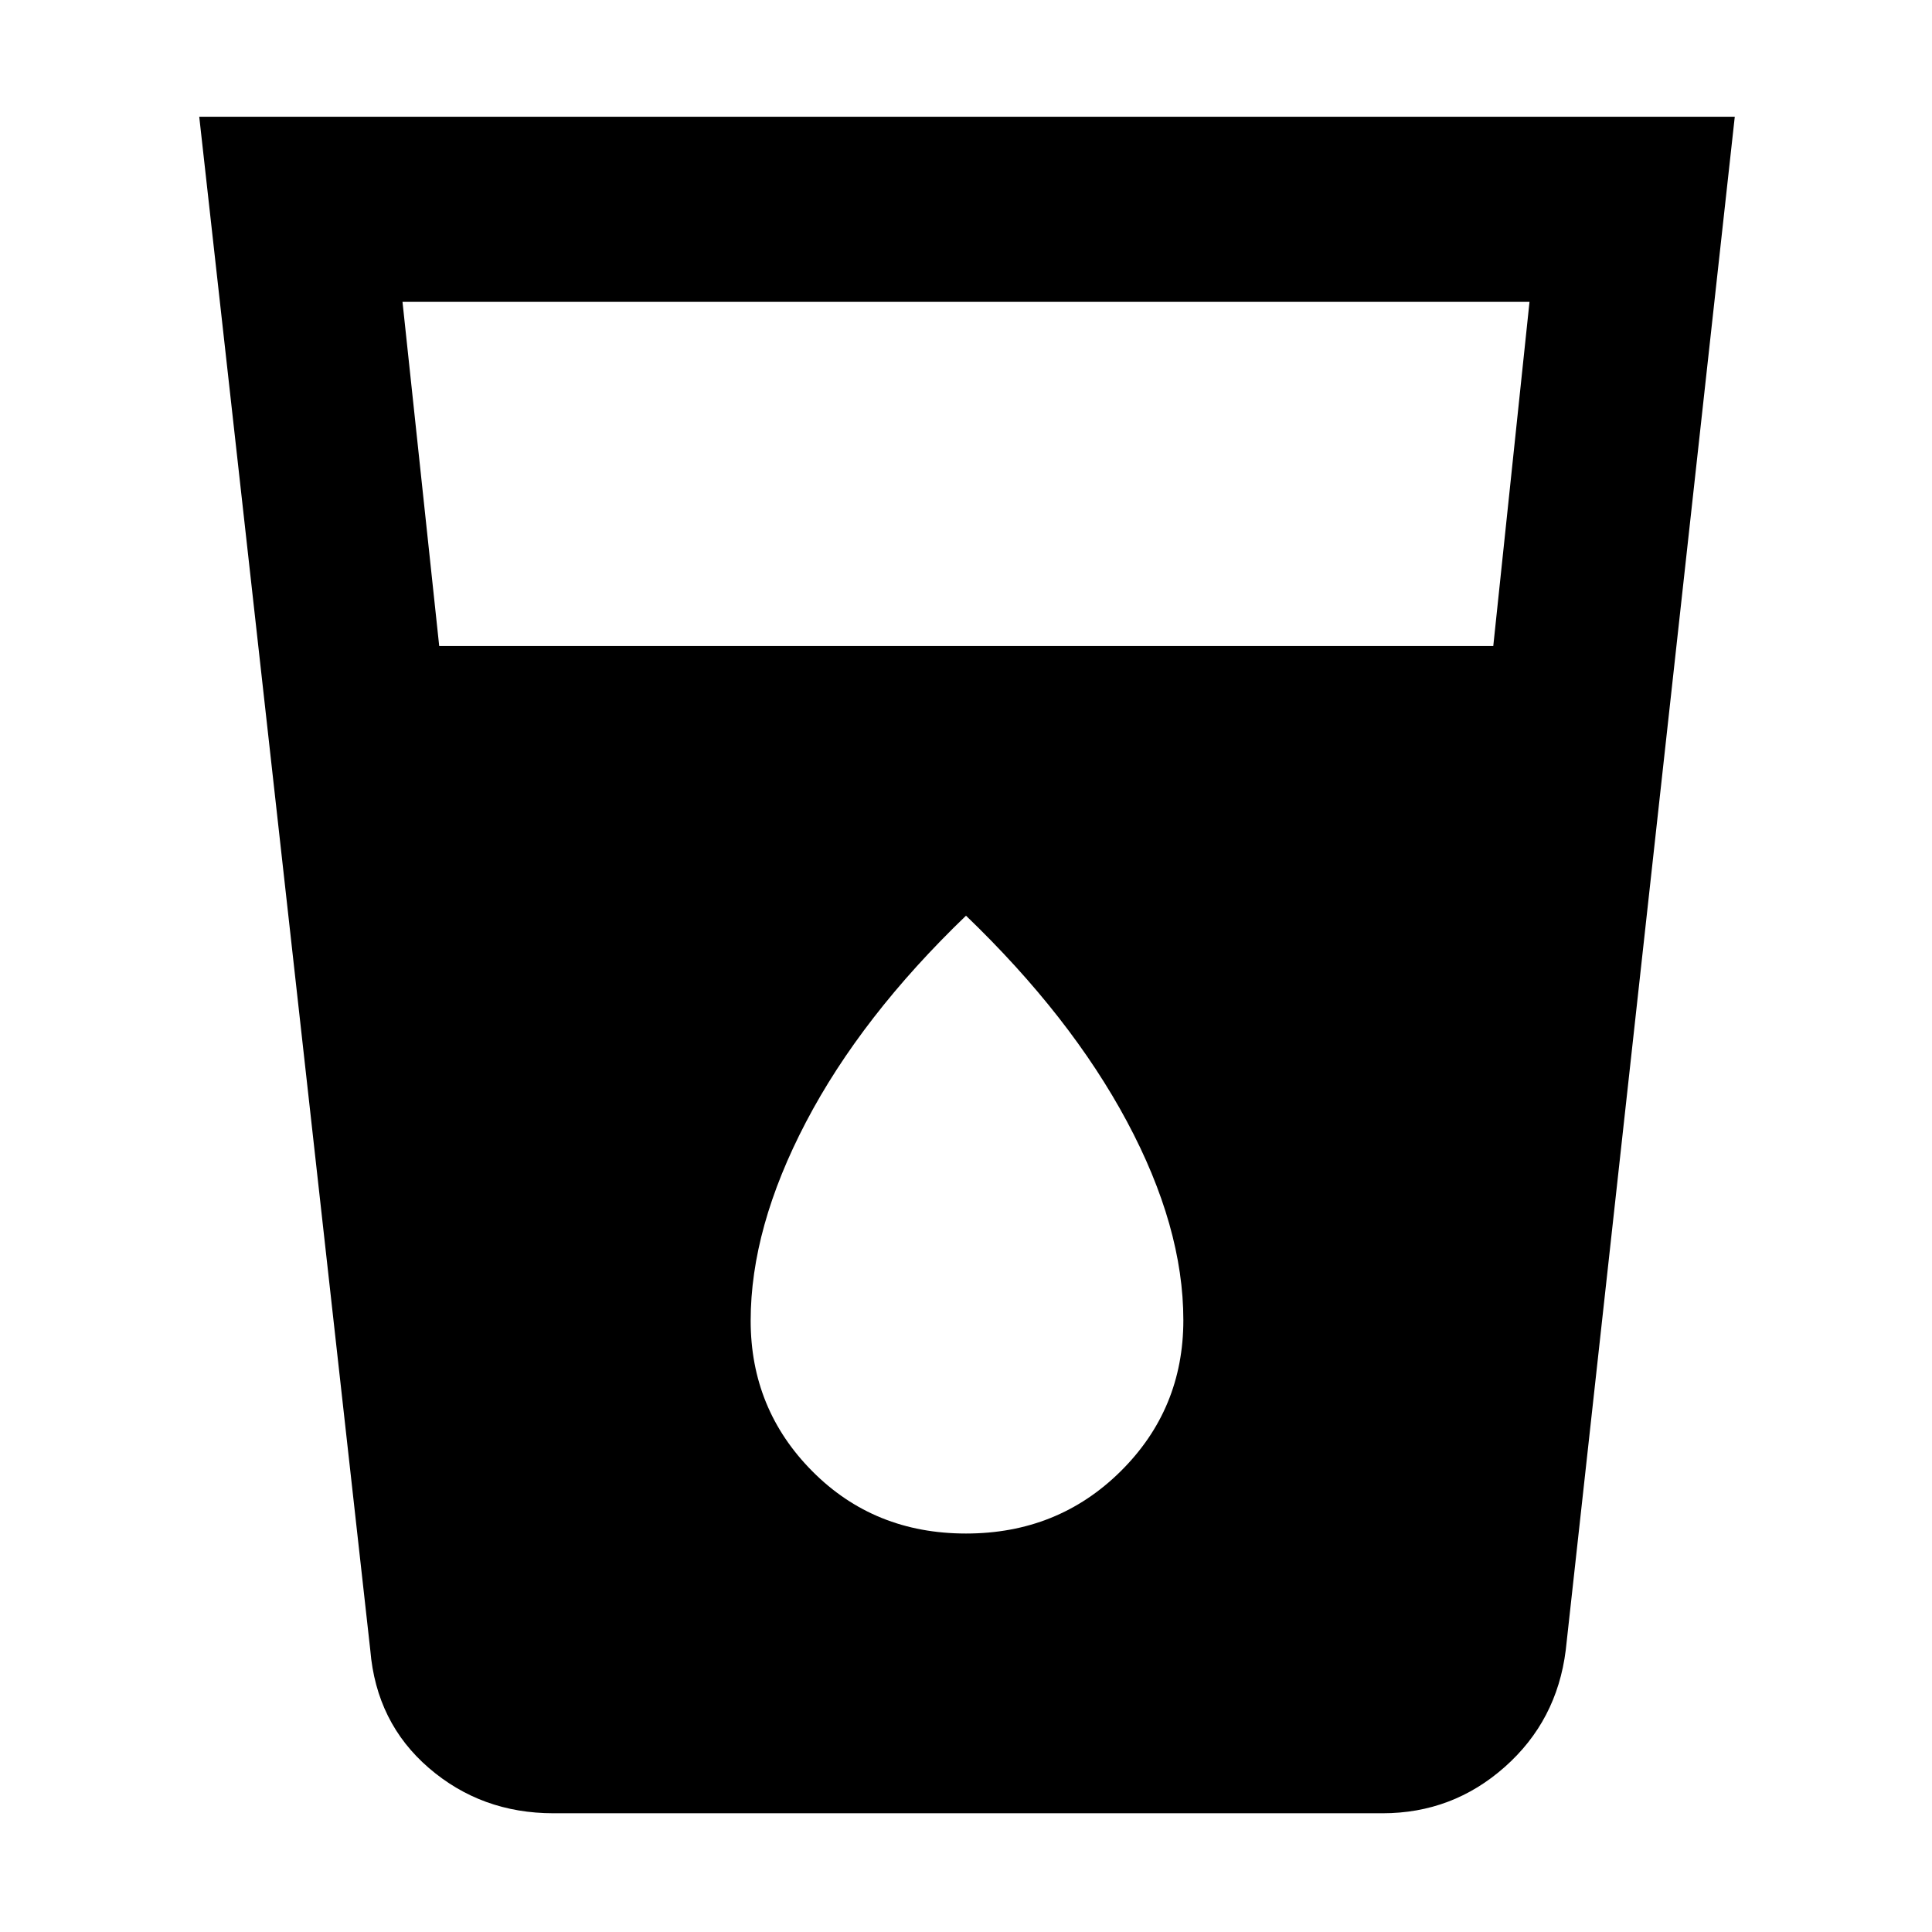 <svg xmlns="http://www.w3.org/2000/svg" height="48" viewBox="0 -960 960 960" width="48"><path d="M275-59q-35.8 0-61.9-22.5T184-140L99-902h763l-84 762q-4.39 35.08-30.34 58.04Q721.72-59 687-59H275Zm-56.76-580H742l18-171H200l18.24 171ZM480-198q45.58 0 76.79-30.87Q588-259.74 588-304.01q0-46.37-28-98.68Q532-455 480-505q-52 50-79.5 102.53t-27.5 98.7q0 44.03 30.71 74.9Q434.42-198 480-198Z"/></svg>